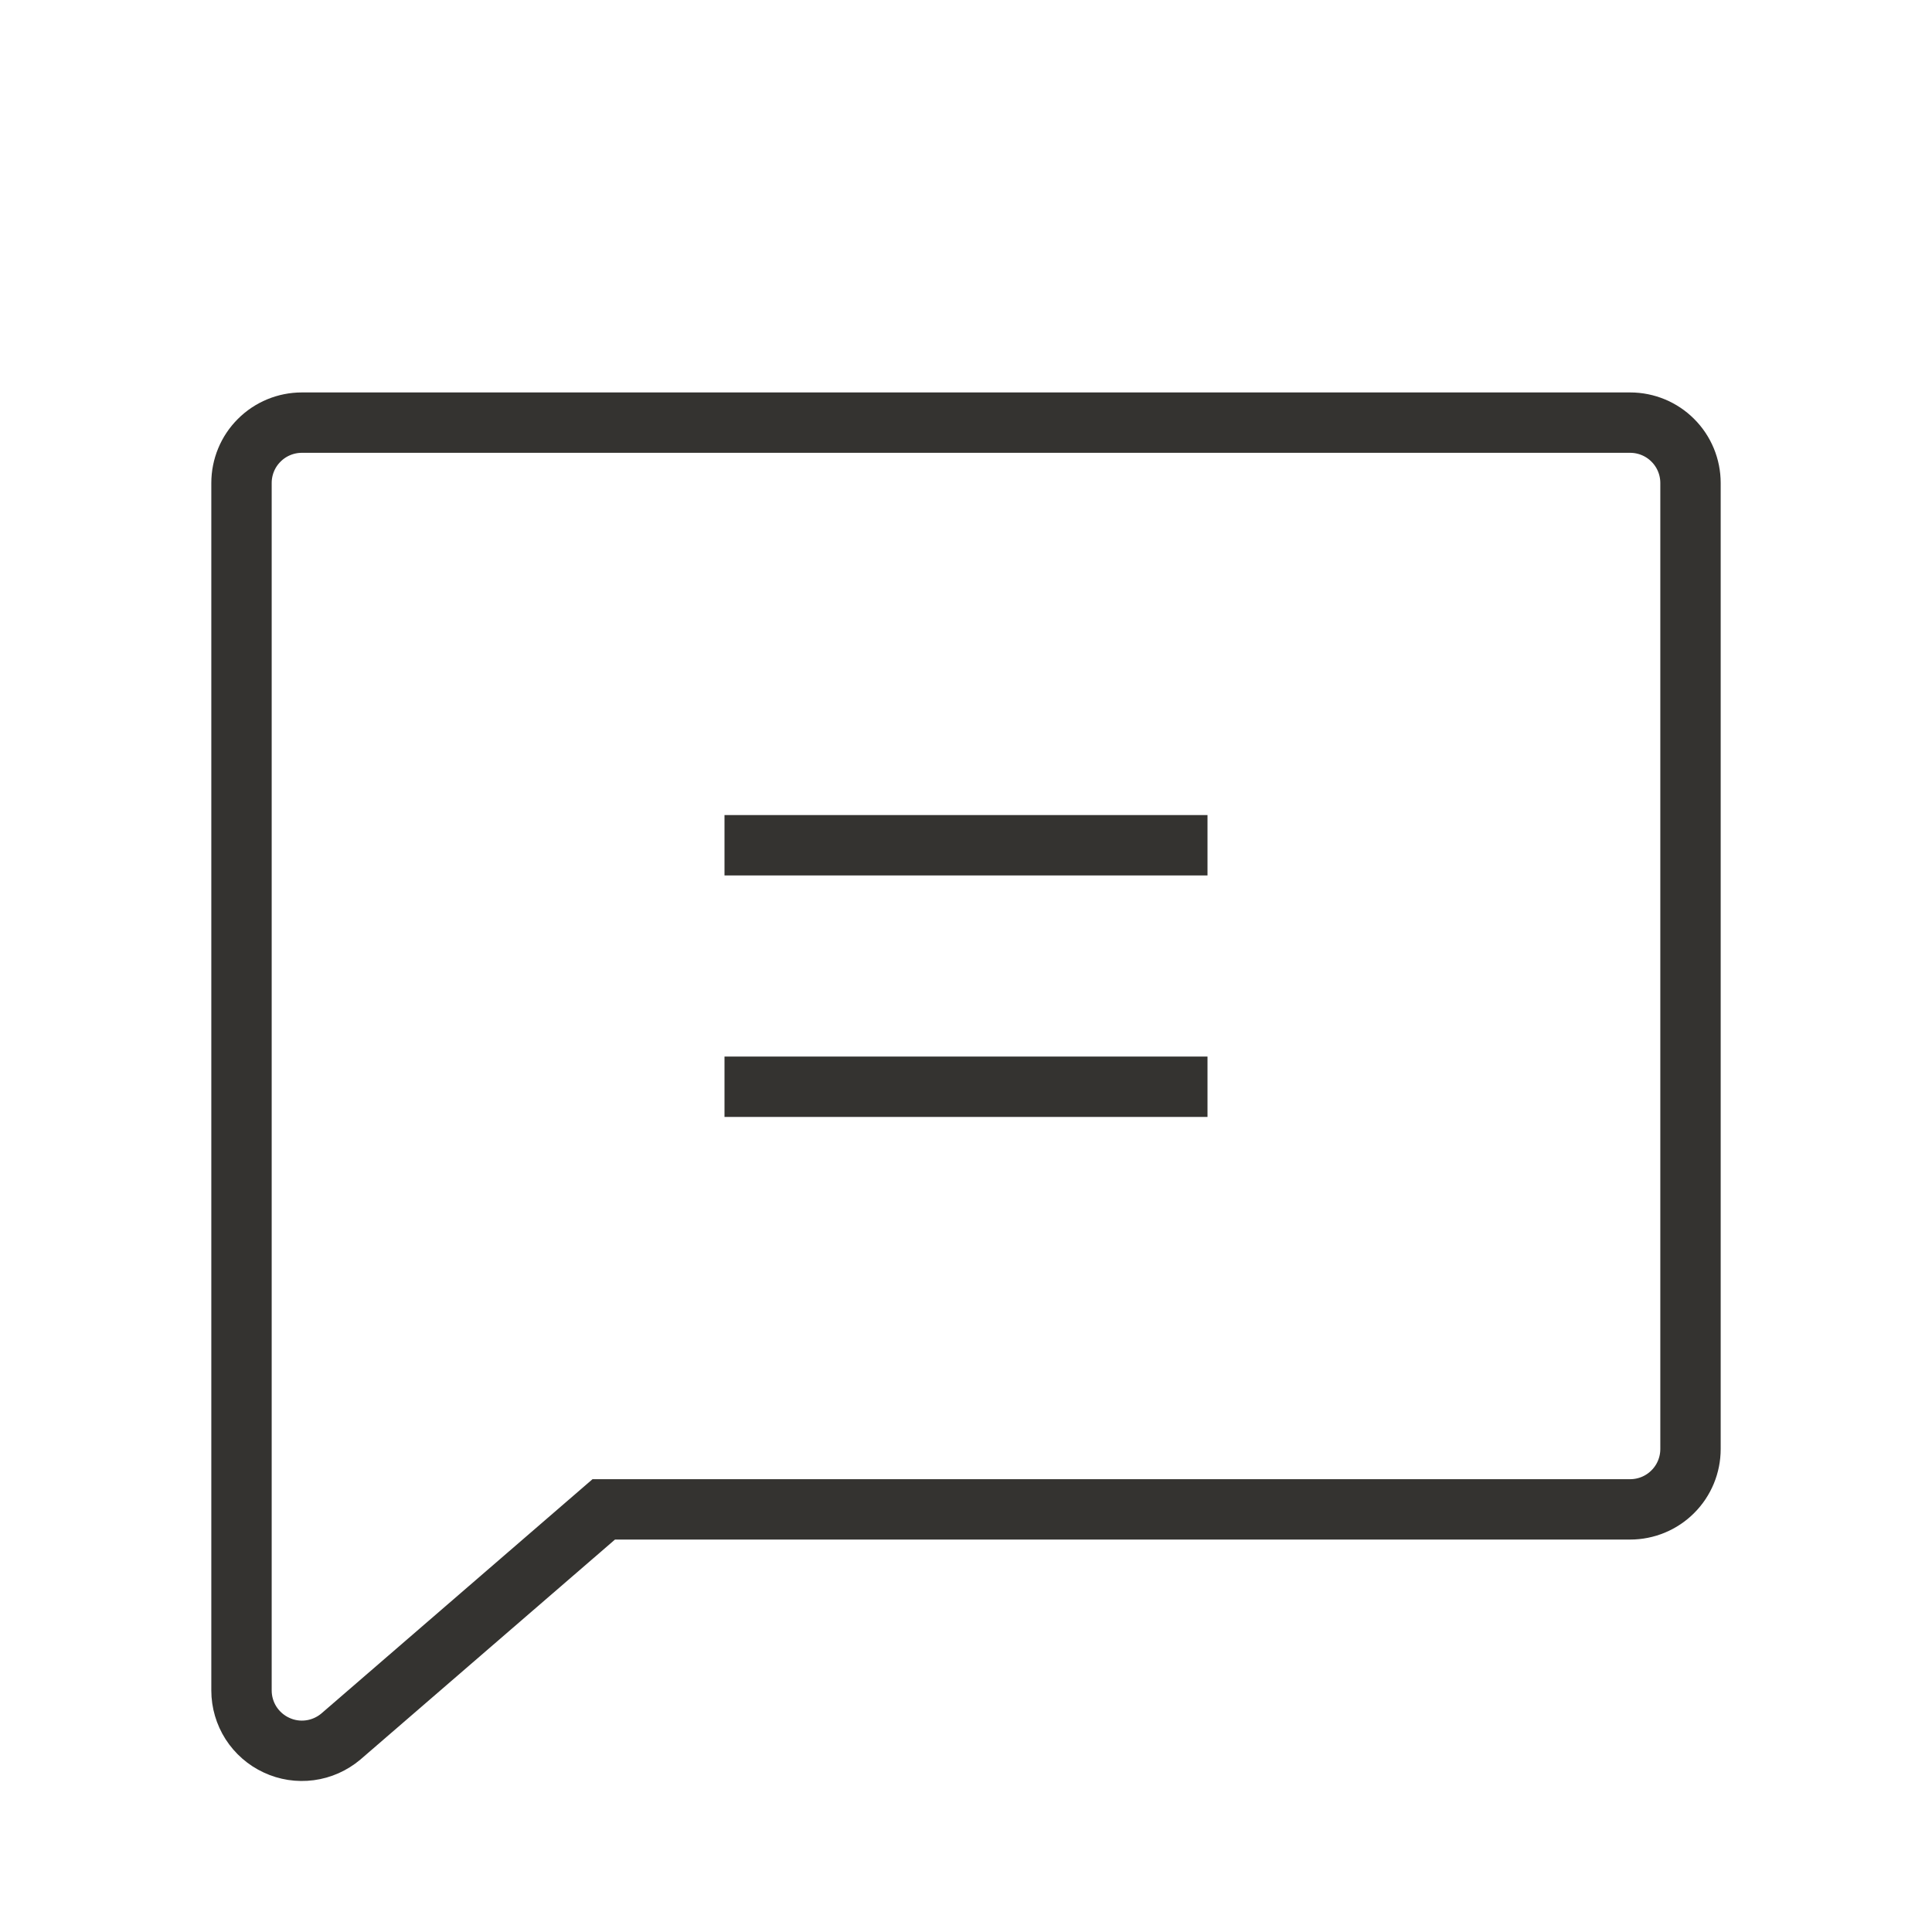 <svg width="32" height="32" viewBox="0 0 32 32" fill="none" xmlns="http://www.w3.org/2000/svg">
<path d="M5.644 28.764C5.498 28.886 5.321 28.965 5.132 28.99C4.943 29.015 4.751 28.986 4.579 28.905C4.406 28.825 4.26 28.697 4.157 28.537C4.055 28.377 4 28.19 4 28V8C4 7.735 4.105 7.48 4.293 7.293C4.48 7.105 4.735 7 5 7H27C27.265 7 27.52 7.105 27.707 7.293C27.895 7.48 28 7.735 28 8V24C28 24.265 27.895 24.52 27.707 24.707C27.52 24.895 27.265 25 27 25H10L5.644 28.764Z" stroke="#343330" strokeWidth="1.5" strokeLinecap="round" strokeLinejoin="round"/>
<path d="M12 14H20" stroke="#343330" strokeWidth="1.5" strokeLinecap="round" strokeLinejoin="round"/>
<path d="M12 18H20" stroke="#343330" strokeWidth="1.5" strokeLinecap="round" strokeLinejoin="round"/>
</svg>

